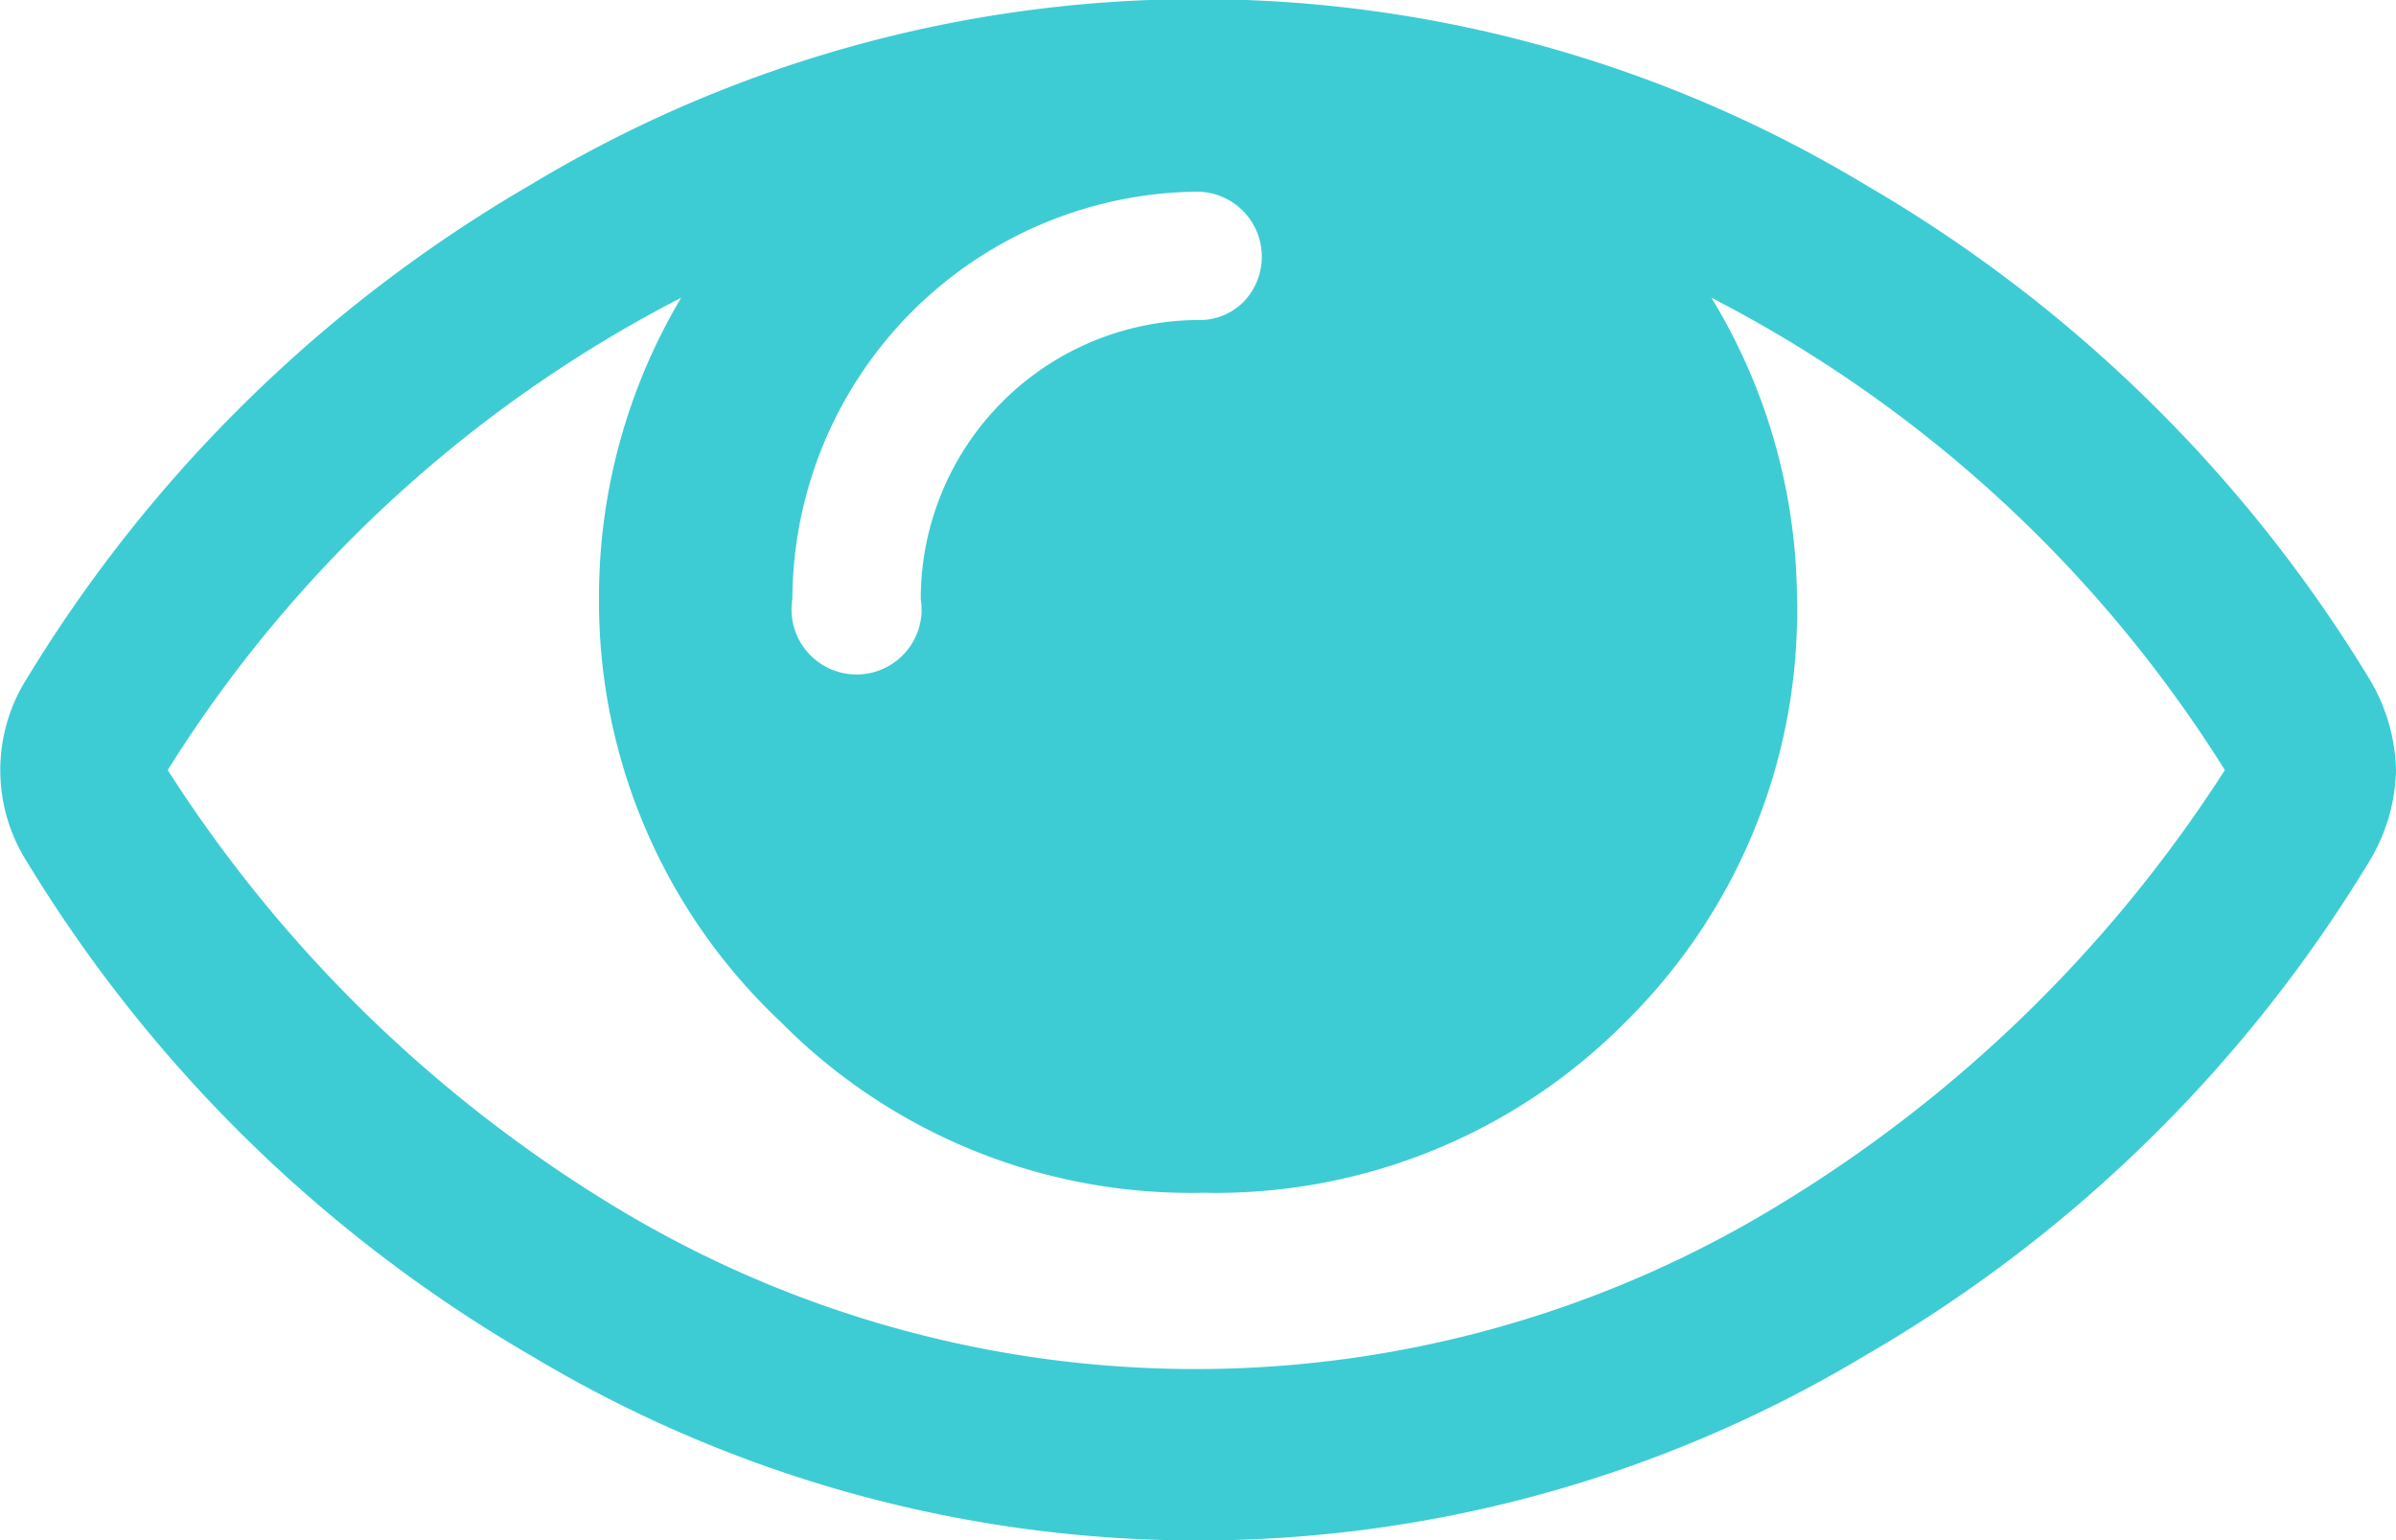 <svg id="Layer_1" data-name="Layer 1" xmlns="http://www.w3.org/2000/svg" viewBox="0 0 14 9"><defs><style>.cls-1{fill:#3dccd4;}</style></defs><title>title_icons_overview_closed</title><path class="cls-1" d="M15.5,9.16a1.07,1.07,0,0,1-.16.54,8.29,8.29,0,0,1-2.94,2.88,7.57,7.57,0,0,1-7.8,0A8.34,8.34,0,0,1,1.66,9.7a1,1,0,0,1,0-1.08A8.35,8.35,0,0,1,4.6,5.74a7.55,7.55,0,0,1,7.8,0,8.35,8.35,0,0,1,2.94,2.88A1.08,1.08,0,0,1,15.5,9.16Zm-1,0a7.69,7.69,0,0,0-3-2.76A3.42,3.42,0,0,1,12,8.16a3.37,3.37,0,0,1-1,2.47,3.37,3.37,0,0,1-2.47,1,3.37,3.37,0,0,1-2.47-1A3.37,3.37,0,0,1,5,8.16,3.42,3.42,0,0,1,5.48,6.4a7.69,7.69,0,0,0-3,2.76,8.06,8.06,0,0,0,2.61,2.55,6.54,6.54,0,0,0,6.79,0A8.06,8.06,0,0,0,14.5,9.16ZM8.77,6.42a.38.38,0,0,0-.27-.64A2.39,2.39,0,0,0,6.13,8.16a.38.38,0,1,0,.75,0A1.63,1.63,0,0,1,8.5,6.53.36.36,0,0,0,8.77,6.42Z" transform="translate(-1.5 -4.66)"/></svg>